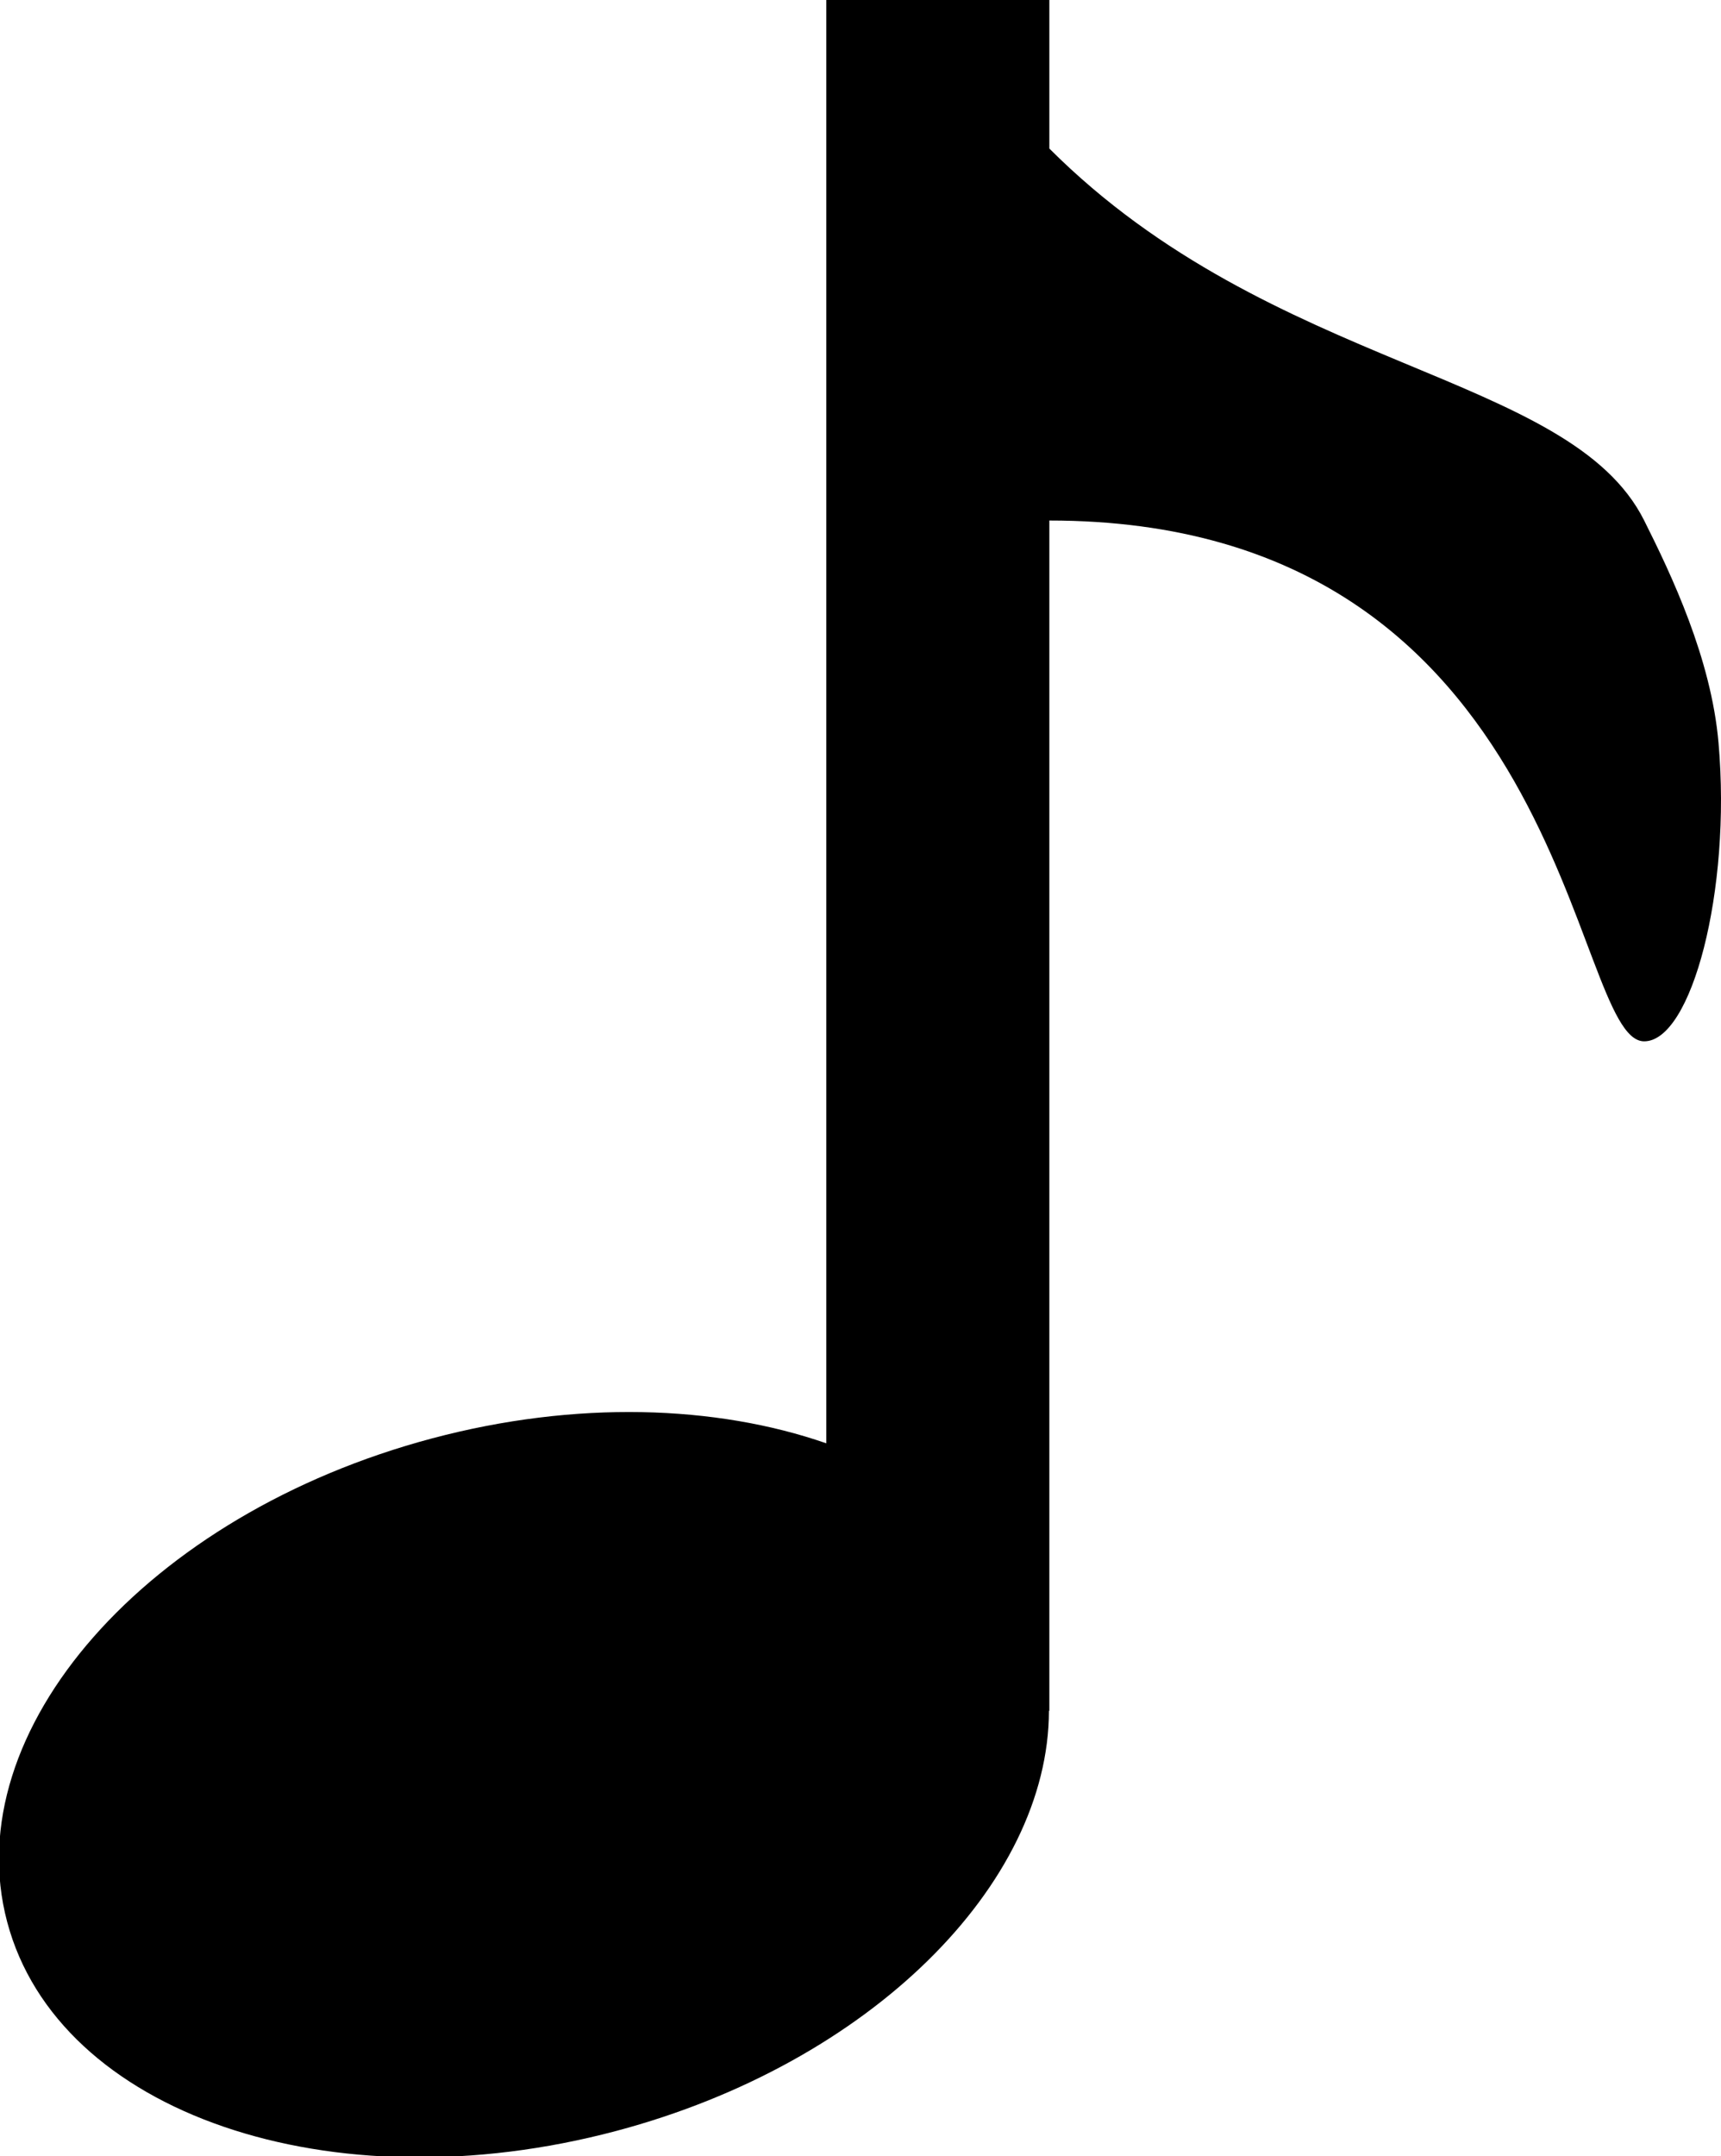 <svg viewBox="0 0 14.765 18.488" >
  <g  transform="translate(-32.683,-42.827)">
    <g  transform="matrix(0.353,0,0,-0.353,46.789,47.29)">
      <path
         d="m 0,0 c -1.807,3.613 -9.035,3.613 -14.457,9.035 l 0,3.615 -5.421,0 0,-35.064 c -2.683,0.932 -6.091,1.047 -9.576,0.121 -6.939,-1.844 -11.567,-7.103 -10.332,-11.746 1.233,-4.65 7.86,-6.92 14.799,-5.078 6.18,1.64 10.516,5.992 10.52,10.209 l 0.01,-0.006 0,28.914 C -1.807,0 -1.807,-12.65 0,-12.65 c 1.15,0 2.121,3.654 1.807,7.244 C 1.631,-3.352 0.66,-1.316 0,0" />
    </g>
  </g>
</svg>
